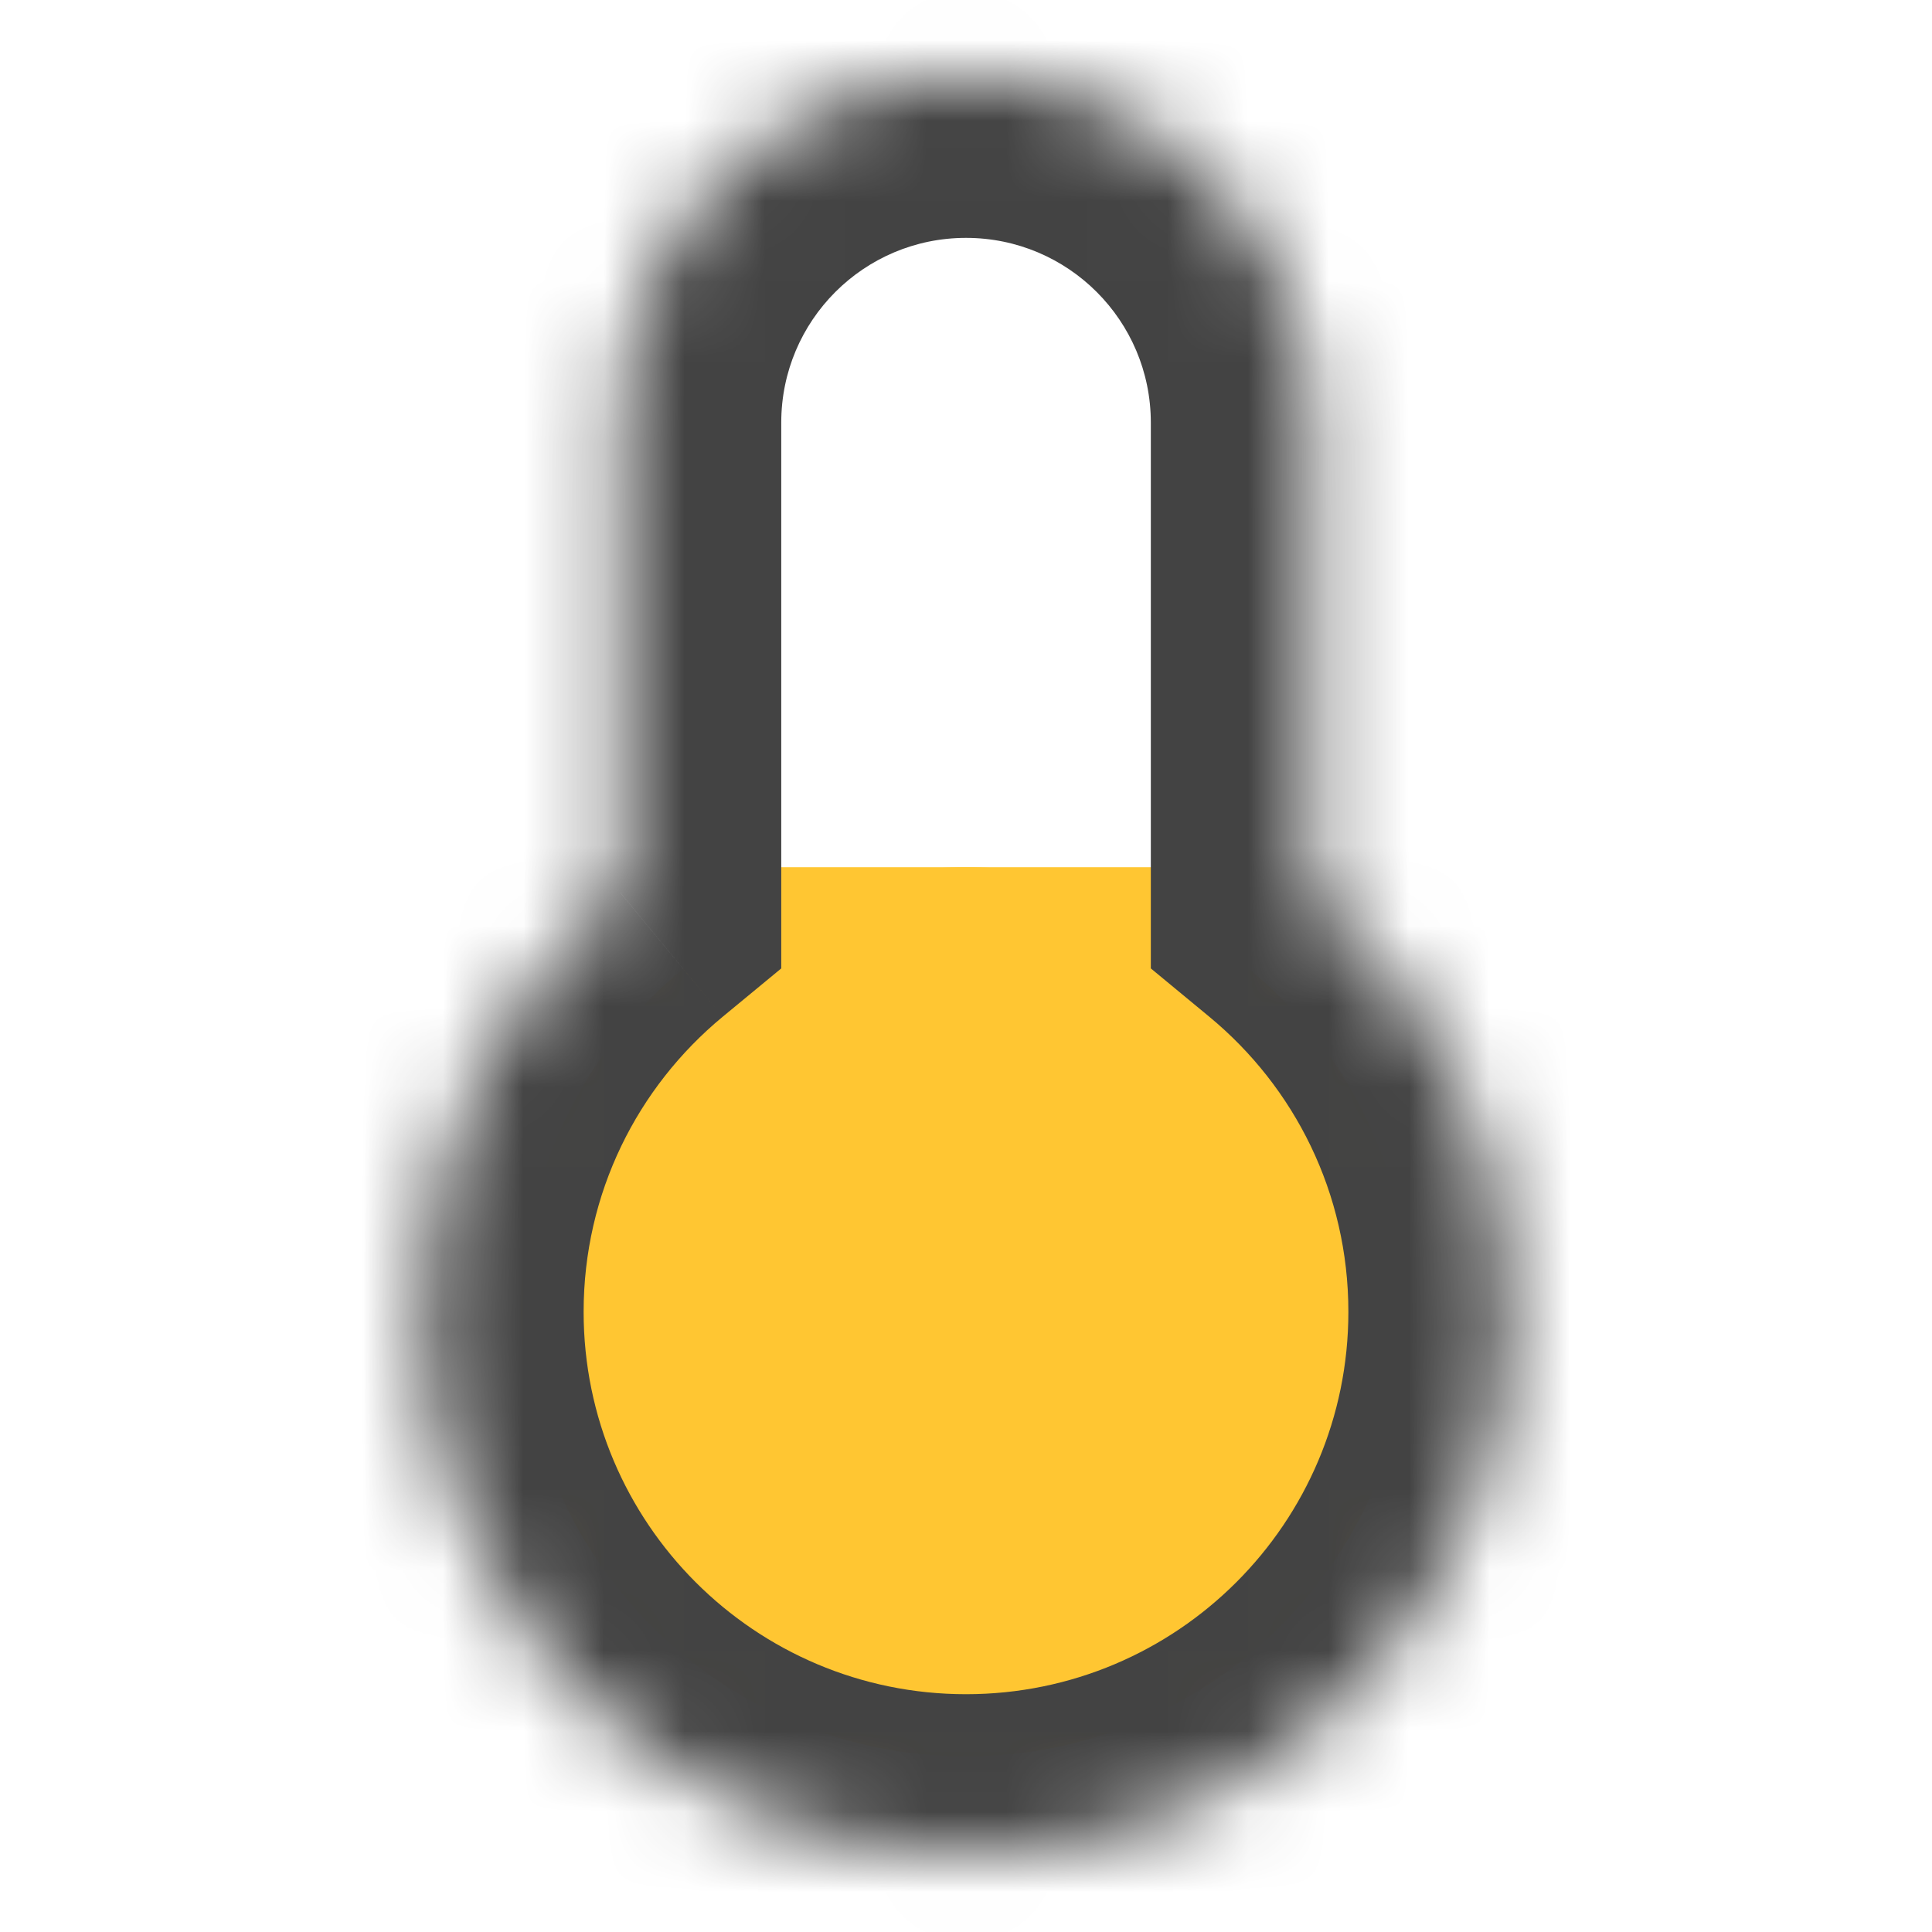 <svg width="24" height="24" viewBox="0 0 24 24" fill="none" xmlns="http://www.w3.org/2000/svg">
<circle cx="12" cy="16.296" r="5.523" fill="#FFC632"/>
<rect x="8.932" y="10.773" width="6.136" height="2.455" fill="#FFC632"/>
<mask id="path-3-inside-1_824_2218" fill="white">
<path fill-rule="evenodd" clip-rule="evenodd" d="M12 0.955C9.628 0.955 7.705 2.878 7.705 5.25V11.088C6.205 12.326 5.25 14.199 5.25 16.296C5.25 20.023 8.272 23.046 12 23.046C15.728 23.046 18.75 20.023 18.75 16.296C18.75 14.199 17.795 12.326 16.296 11.088V5.25C16.296 2.878 14.372 0.955 12 0.955Z"/>
</mask>
<path d="M7.705 11.088L8.978 12.63L9.705 12.03V11.088H7.705ZM16.296 11.088H14.296V12.03L15.022 12.63L16.296 11.088ZM9.705 5.25C9.705 3.982 10.732 2.955 12 2.955V-1.045C8.523 -1.045 5.705 1.773 5.705 5.25H9.705ZM9.705 11.088V5.25H5.705V11.088H9.705ZM7.25 16.296C7.25 14.821 7.919 13.505 8.978 12.63L6.431 9.546C4.492 11.148 3.25 13.578 3.25 16.296H7.25ZM12 21.046C9.377 21.046 7.25 18.919 7.25 16.296H3.25C3.25 21.128 7.168 25.046 12 25.046V21.046ZM16.75 16.296C16.75 18.919 14.623 21.046 12 21.046V25.046C16.832 25.046 20.75 21.128 20.75 16.296H16.75ZM15.022 12.63C16.081 13.505 16.75 14.821 16.75 16.296H20.75C20.75 13.578 19.509 11.148 17.569 9.546L15.022 12.63ZM14.296 5.25V11.088H18.296V5.25H14.296ZM12 2.955C13.268 2.955 14.296 3.982 14.296 5.25H18.296C18.296 1.773 15.477 -1.045 12 -1.045V2.955Z" fill="#434343" mask="url(#path-3-inside-1_824_2218)"/>
</svg>
